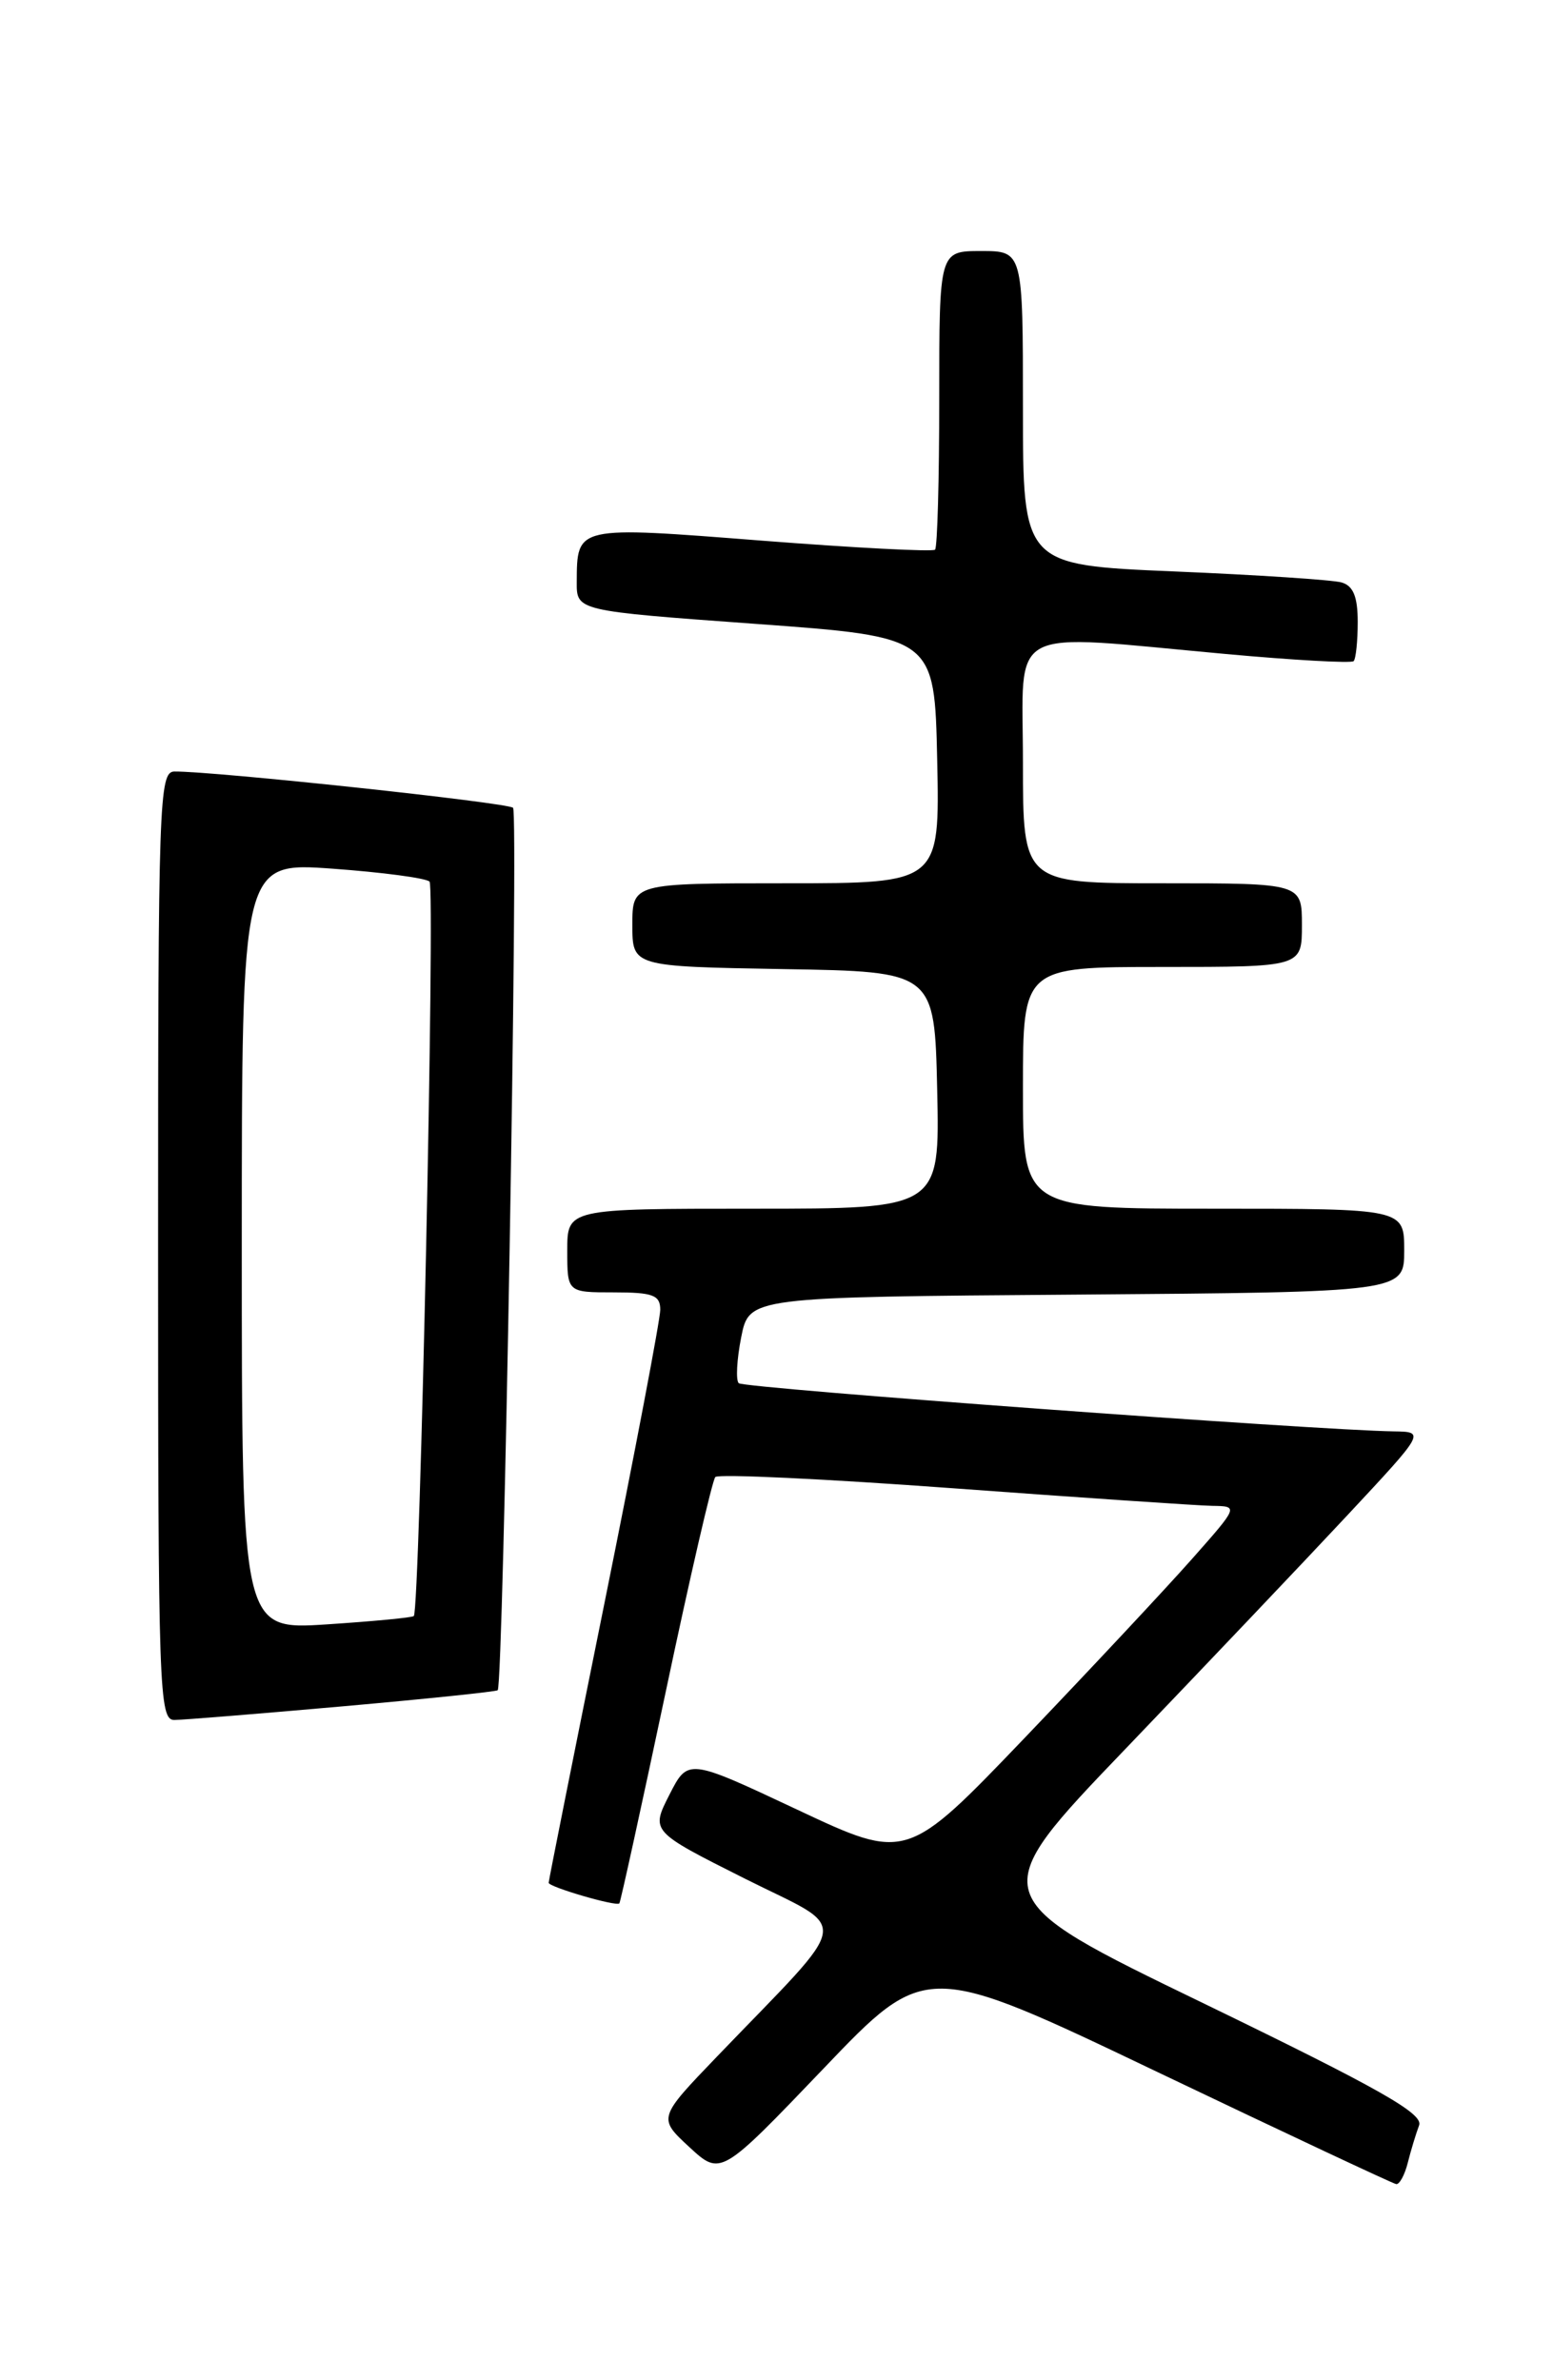 <?xml version="1.0" encoding="UTF-8" standalone="no"?>
<!DOCTYPE svg PUBLIC "-//W3C//DTD SVG 1.1//EN" "http://www.w3.org/Graphics/SVG/1.1/DTD/svg11.dtd" >
<svg xmlns="http://www.w3.org/2000/svg" xmlns:xlink="http://www.w3.org/1999/xlink" version="1.1" viewBox="0 0 167 256">
 <g >
 <path fill="currentColor"
d=" M 151.39 232.59 C 151.72 231.27 152.27 229.47 152.60 228.59 C 153.09 227.33 148.33 224.64 129.49 215.50 C 105.76 204.01 105.76 204.01 121.13 187.99 C 129.58 179.17 140.27 167.92 144.88 162.98 C 153.26 154.00 153.26 154.00 149.88 153.95 C 141.64 153.84 79.97 149.31 79.44 148.77 C 79.11 148.45 79.23 146.23 79.70 143.84 C 80.56 139.50 80.56 139.50 115.78 139.24 C 151.00 138.97 151.00 138.97 151.00 134.49 C 151.00 130.00 151.00 130.00 130.50 130.00 C 110.00 130.00 110.00 130.00 110.00 117.00 C 110.00 104.00 110.00 104.00 125.00 104.00 C 140.00 104.00 140.00 104.00 140.00 99.50 C 140.00 95.00 140.00 95.00 125.00 95.00 C 110.00 95.00 110.00 95.00 110.00 82.00 C 110.00 67.00 107.82 68.16 131.81 70.34 C 139.13 71.01 145.31 71.35 145.56 71.11 C 145.80 70.87 146.00 68.97 146.00 66.90 C 146.00 64.17 145.52 63.00 144.25 62.64 C 143.29 62.37 135.19 61.83 126.25 61.46 C 110.00 60.77 110.00 60.77 110.00 43.89 C 110.00 27.00 110.00 27.00 105.50 27.00 C 101.00 27.00 101.00 27.00 101.00 42.83 C 101.00 51.54 100.80 58.87 100.55 59.12 C 100.30 59.36 91.93 58.93 81.94 58.15 C 61.89 56.58 62.05 56.54 62.02 62.60 C 62.00 65.70 62.00 65.70 81.25 67.10 C 100.50 68.50 100.50 68.50 100.78 81.75 C 101.06 95.00 101.06 95.00 84.53 95.00 C 68.00 95.00 68.00 95.00 68.00 99.48 C 68.00 103.95 68.00 103.95 84.25 104.23 C 100.50 104.50 100.50 104.50 100.78 117.25 C 101.06 130.00 101.06 130.00 81.03 130.00 C 61.00 130.00 61.00 130.00 61.00 134.50 C 61.00 139.00 61.00 139.00 66.00 139.00 C 70.21 139.00 71.00 139.29 71.00 140.87 C 71.00 141.89 68.30 156.09 65.00 172.42 C 61.70 188.74 59.00 202.28 59.00 202.50 C 59.00 202.95 66.26 205.07 66.60 204.72 C 66.72 204.60 68.96 194.38 71.58 182.00 C 74.19 169.62 76.60 159.21 76.92 158.86 C 77.24 158.51 88.75 159.06 102.50 160.07 C 116.25 161.08 128.78 161.93 130.35 161.96 C 133.20 162.00 133.20 162.00 128.11 167.75 C 125.31 170.91 117.28 179.50 110.26 186.84 C 97.50 200.17 97.50 200.17 85.74 194.64 C 73.98 189.11 73.98 189.11 71.98 193.04 C 69.98 196.97 69.98 196.97 80.11 202.06 C 91.59 207.82 91.91 205.78 77.14 221.15 C 70.75 227.80 70.75 227.80 74.12 230.92 C 77.50 234.04 77.50 234.04 88.54 222.50 C 99.57 210.95 99.57 210.95 124.54 222.89 C 138.27 229.45 149.79 234.86 150.14 234.91 C 150.49 234.96 151.06 233.92 151.39 232.59 Z  M 36.88 183.52 C 45.89 182.72 53.38 181.94 53.52 181.79 C 54.14 181.09 55.77 87.43 55.17 86.88 C 54.57 86.32 22.99 82.94 18.75 82.98 C 17.11 83.00 17.00 86.10 17.00 134.00 C 17.00 181.91 17.11 185.00 18.75 184.99 C 19.71 184.98 27.87 184.32 36.88 183.52 Z  M 26.00 134.01 C 26.00 92.73 26.00 92.73 35.75 93.43 C 41.11 93.82 45.81 94.44 46.19 94.82 C 46.81 95.44 45.15 173.10 44.50 173.81 C 44.34 173.98 40.12 174.38 35.11 174.71 C 26.00 175.30 26.00 175.30 26.00 134.01 Z "/>
</g>
</svg>